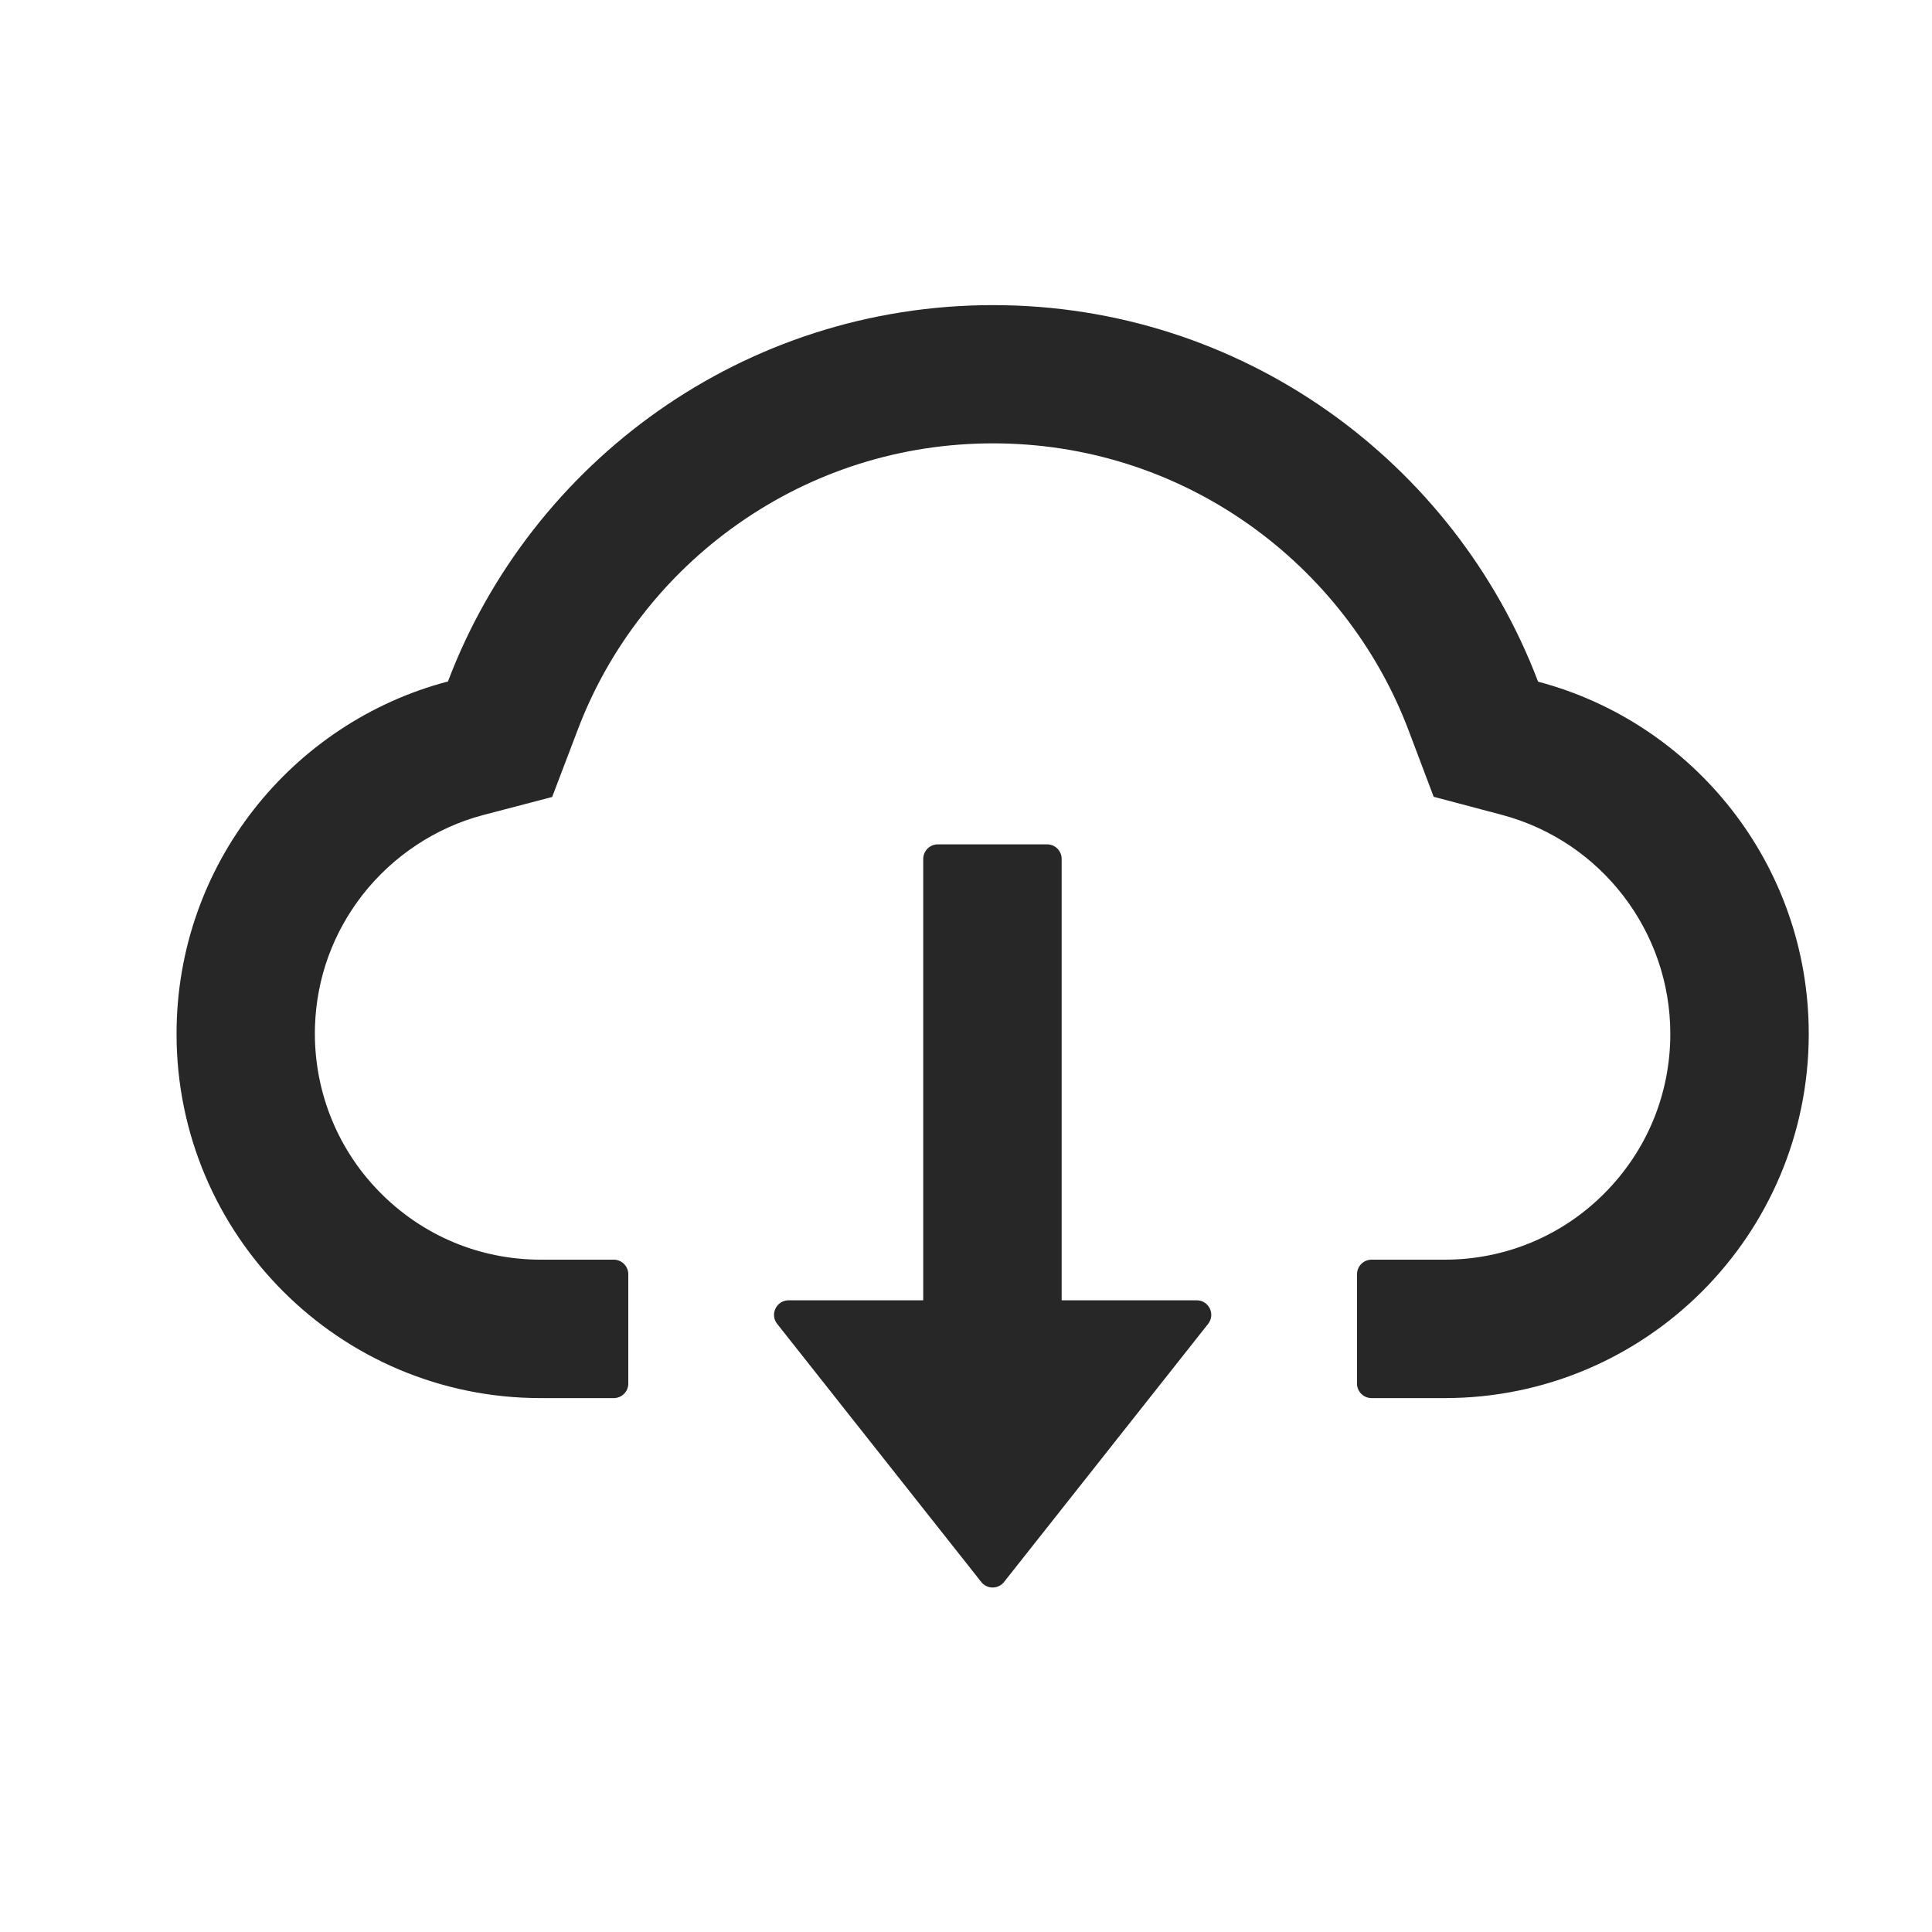 <svg width="29" height="29" viewBox="0 0 29 29" fill="none" xmlns="http://www.w3.org/2000/svg">
<path d="M17.963 19.518H15.936V12.893C15.936 12.772 15.838 12.674 15.718 12.674H14.077C13.957 12.674 13.858 12.772 13.858 12.893V19.518H11.838C11.654 19.518 11.553 19.729 11.665 19.871L14.728 23.745C14.748 23.771 14.774 23.793 14.804 23.807C14.834 23.822 14.867 23.829 14.9 23.829C14.933 23.829 14.966 23.822 14.996 23.807C15.026 23.793 15.052 23.771 15.072 23.745L18.135 19.871C18.247 19.729 18.146 19.518 17.963 19.518Z" fill="#272727"/>
<path d="M23.087 10.232C21.834 6.929 18.643 4.58 14.906 4.58C11.168 4.58 7.977 6.926 6.724 10.229C4.381 10.845 2.65 12.98 2.65 15.518C2.65 18.539 5.097 20.986 8.116 20.986H9.213C9.333 20.986 9.431 20.888 9.431 20.768V19.127C9.431 19.007 9.333 18.908 9.213 18.908H8.116C7.195 18.908 6.328 18.542 5.683 17.877C5.04 17.216 4.698 16.324 4.728 15.4C4.753 14.678 4.999 14 5.445 13.428C5.901 12.846 6.541 12.422 7.252 12.234L8.288 11.963L8.669 10.962C8.904 10.339 9.232 9.756 9.645 9.229C10.052 8.705 10.535 8.246 11.078 7.864C12.201 7.074 13.525 6.655 14.906 6.655C16.287 6.655 17.61 7.074 18.734 7.864C19.278 8.247 19.759 8.706 20.167 9.229C20.579 9.756 20.908 10.341 21.143 10.962L21.52 11.96L22.554 12.234C24.036 12.633 25.072 13.981 25.072 15.518C25.072 16.423 24.719 17.276 24.079 17.916C23.766 18.231 23.392 18.482 22.981 18.652C22.57 18.822 22.129 18.909 21.684 18.908H20.588C20.467 18.908 20.369 19.007 20.369 19.127V20.768C20.369 20.888 20.467 20.986 20.588 20.986H21.684C24.703 20.986 27.15 18.539 27.15 15.518C27.15 12.983 25.425 10.85 23.087 10.232Z" fill="#272727"/>
</svg>
